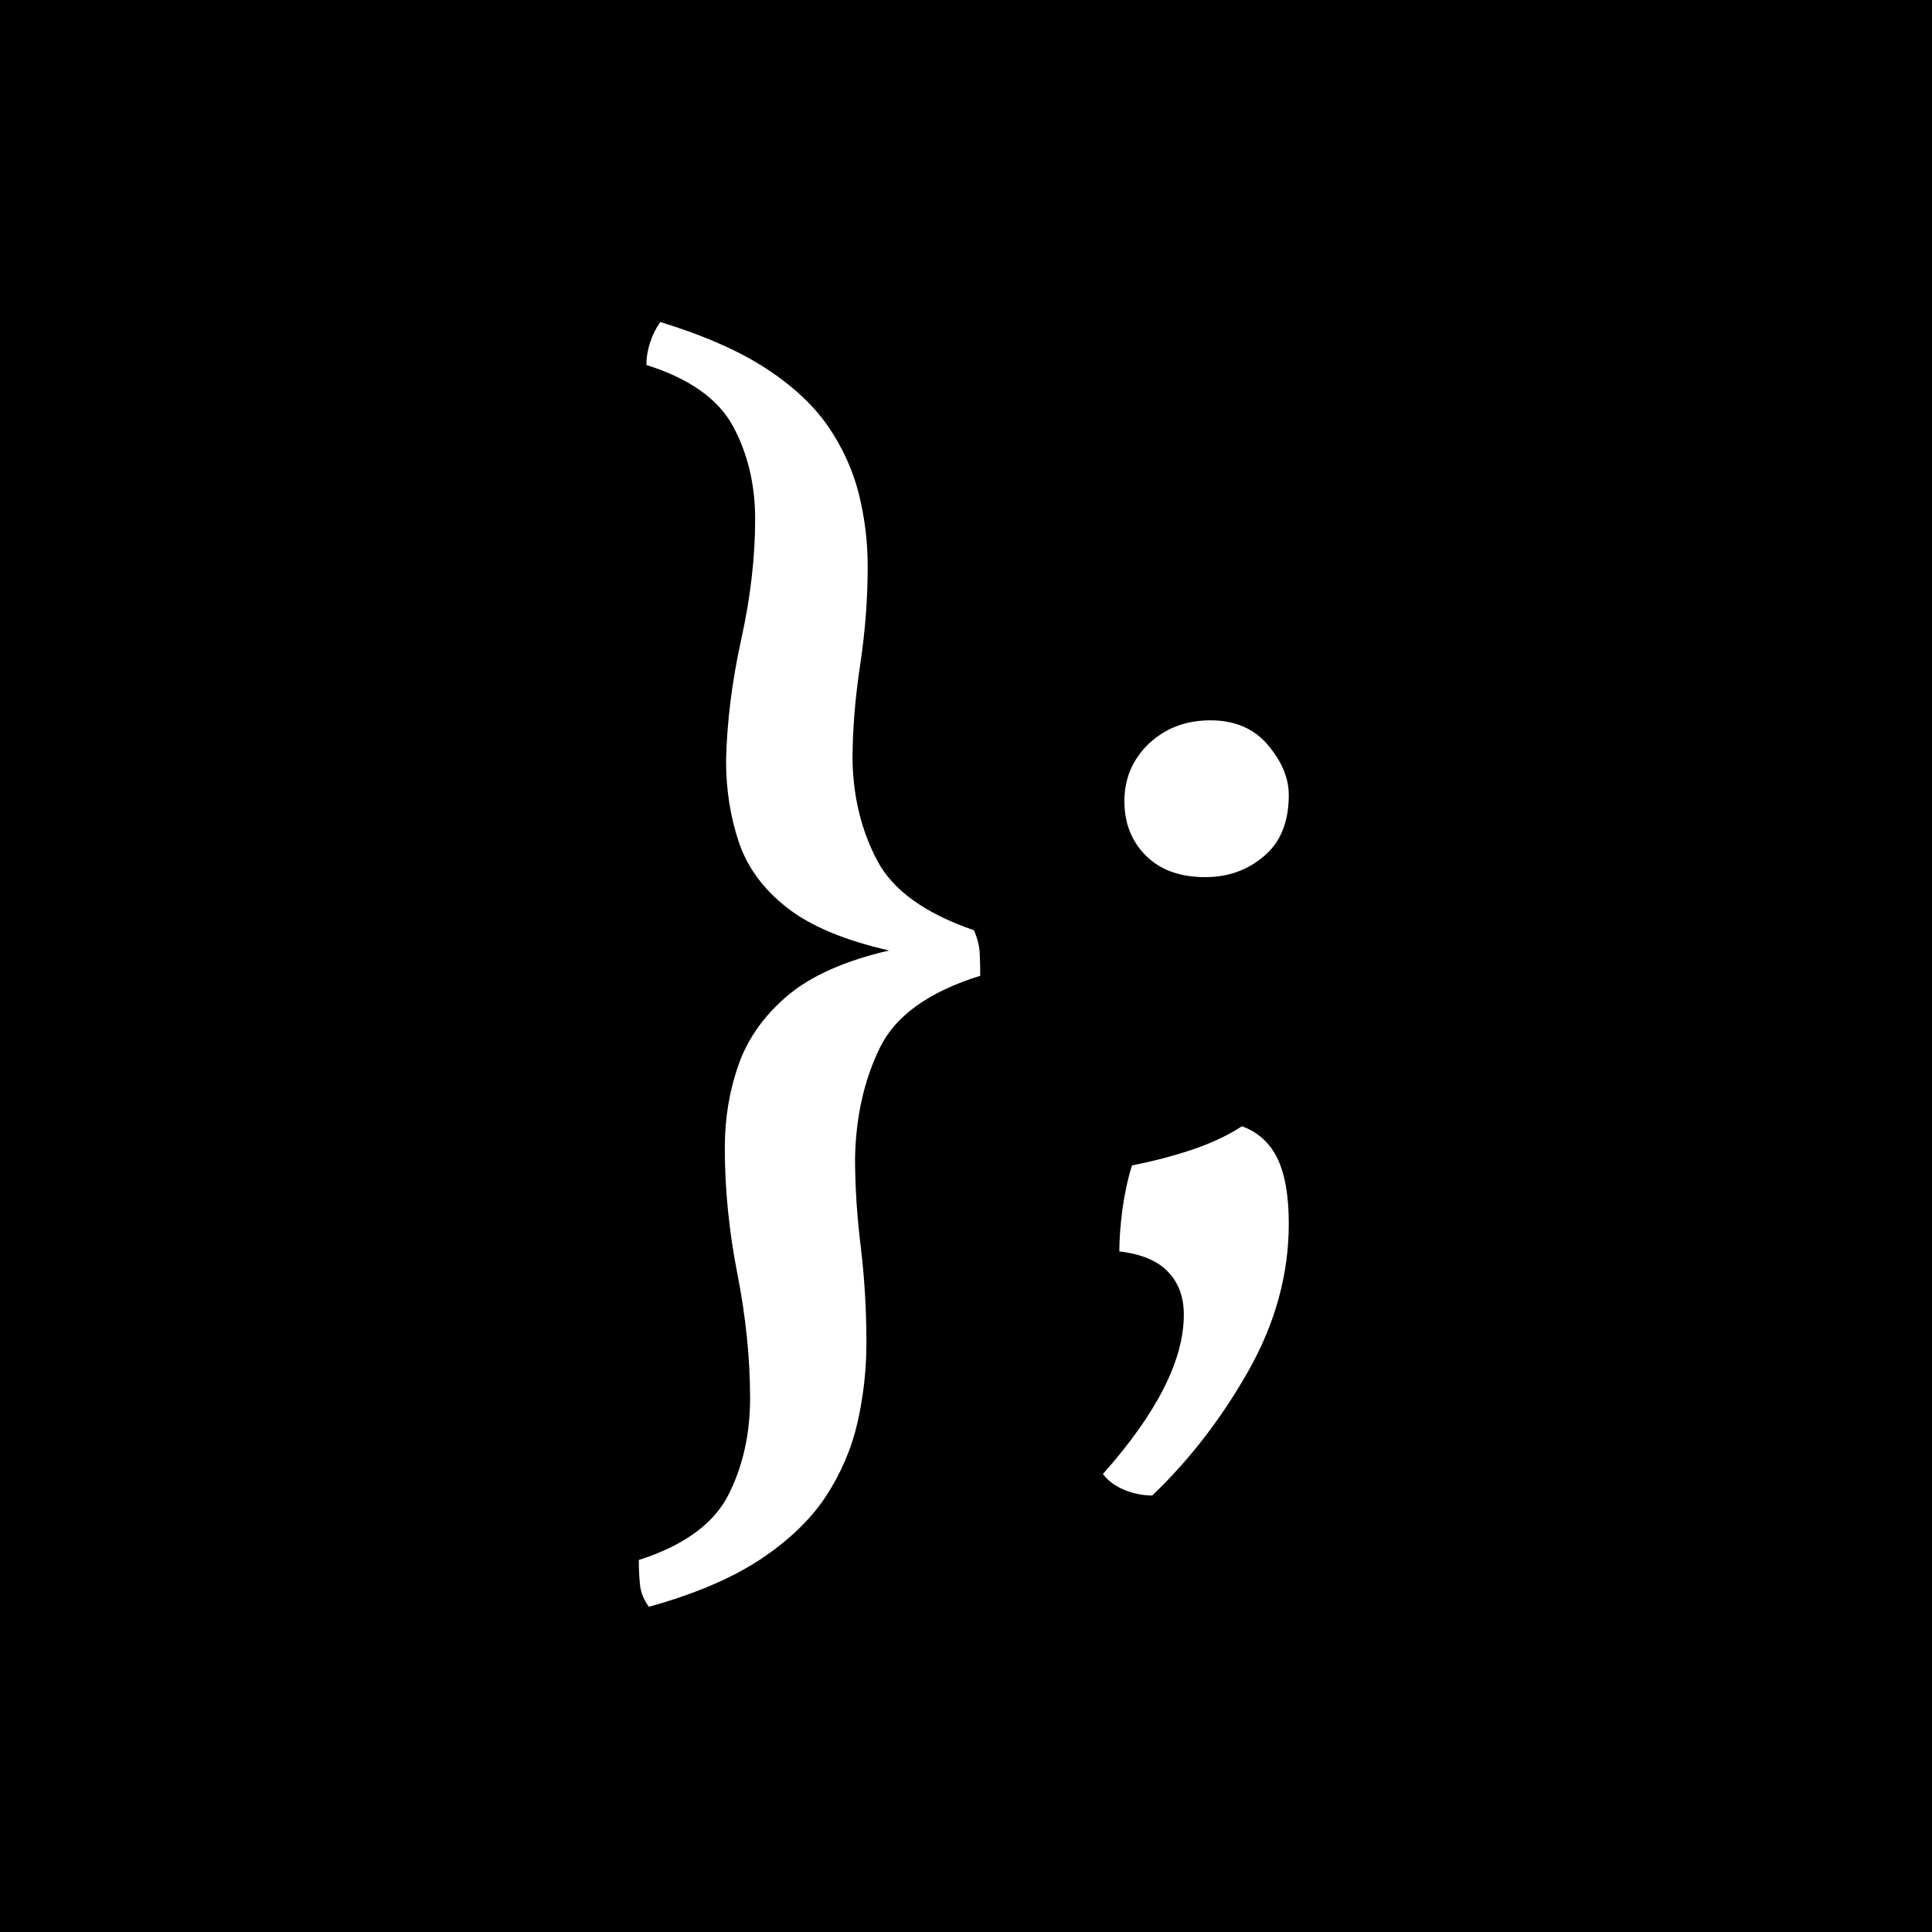 <svg xmlns="http://www.w3.org/2000/svg" version="1.1" xmlns:xlink="http://www.w3.org/1999/xlink" xmlns:svgjs="http://svgjs.dev/svgjs" width="1500" height="1500" viewBox="0 0 1500 1500"><rect width="1500" height="1500" fill="#000000"></rect><g transform="matrix(0.339,0,0,0.339,494.039,248.387)"><svg viewBox="0 0 126 248" data-background-color="#ffffff" preserveAspectRatio="xMidYMid meet" height="2952" width="1500" xmlns="http://www.w3.org/2000/svg" xmlns:xlink="http://www.w3.org/1999/xlink"><g id="tight-bounds" transform="matrix(1,0,0,1,0.47,0.4)"><svg viewBox="0 0 125.06 247.2" height="247.2" width="125.06"><g><svg viewBox="0 0 125.06 247.2" height="247.2" width="125.06"><g><svg viewBox="0 0 125.06 247.2" height="247.2" width="125.06"><g id="textblocktransform"><svg viewBox="0 0 125.06 247.2" height="247.2" width="125.06" id="textblock"><g><svg viewBox="0 0 125.06 247.2" height="247.2" width="125.06"><g transform="matrix(1,0,0,1,0,0)"><svg width="125.06" viewBox="1.85 -37.15 25.7 50.8" height="247.2" data-palette-color="#5f0d9b"><g class="wordmark-text-0" data-fill-palette-color="primary" id="text-0"><path d="M2.25 13.65L2.25 13.65Q1.95 13.25 1.9 12.8 1.85 12.35 1.85 11.8L1.85 11.8Q4.5 10.95 5.38 9.25 6.25 7.55 6.25 5.4L6.25 5.4Q6.25 3.05 5.75 0.5 5.25-2.05 5.25-4.5L5.25-4.5Q5.25-6.25 5.8-7.8 6.35-9.35 7.75-10.53 9.15-11.7 11.75-12.3L11.75-12.3Q9.1-12.9 7.7-14 6.3-15.1 5.8-16.6 5.3-18.1 5.3-19.8L5.3-19.8Q5.35-22.1 5.9-24.6 6.45-27.1 6.45-29.35L6.45-29.35Q6.45-31.4 5.58-33.02 4.7-34.65 2.15-35.45L2.15-35.45Q2.15-35.9 2.3-36.35 2.45-36.8 2.7-37.15L2.7-37.15Q5.3-36.35 6.9-35.3 8.5-34.25 9.35-33 10.2-31.75 10.55-30.35 10.9-28.95 10.9-27.5L10.9-27.5Q10.9-25.55 10.6-23.58 10.3-21.6 10.3-19.8L10.3-19.8Q10.35-17.6 11.28-15.85 12.2-14.1 15.1-13.1L15.1-13.1Q15.3-12.65 15.33-12.2 15.35-11.75 15.35-11.3L15.35-11.3Q12.3-10.35 11.38-8.45 10.45-6.55 10.4-4.1L10.4-4.1Q10.4-2.4 10.63-0.55 10.85 1.3 10.85 3.2L10.85 3.2Q10.85 4.8 10.5 6.35 10.15 7.9 9.25 9.28 8.35 10.65 6.65 11.78 4.95 12.9 2.25 13.65ZM24.25-15.2L24.25-15.2Q22.75-15.2 21.9-16.05 21.05-16.9 21.05-18.2L21.05-18.2Q21.05-19.55 22.02-20.48 23-21.4 24.45-21.4L24.45-21.4Q25.9-21.4 26.72-20.43 27.55-19.45 27.55-18.45L27.55-18.45Q27.55-16.85 26.57-16.03 25.6-15.2 24.25-15.2ZM25.7-5.35L25.7-5.35Q26.65-5 27.1-4.08 27.55-3.15 27.55-1.5L27.55-1.5Q27.55 1.5 25.95 4.33 24.35 7.15 22.15 9.25L22.15 9.25Q21.6 9.25 21.05 9.03 20.5 8.8 20.2 8.4L20.2 8.4Q23.4 4.8 23.4 2.1L23.4 2.1Q23.4 1.05 22.77 0.4 22.15-0.25 20.85-0.4L20.85-0.4Q20.85-1.1 20.97-2.05 21.1-3 21.35-3.8L21.35-3.8Q22.6-4.05 23.72-4.42 24.85-4.8 25.7-5.35Z" fill="#ffffff" data-fill-palette-color="primary"></path></g></svg></g></svg></g></svg></g></svg></g></svg></g><defs></defs></svg><rect width="125.06" height="247.2" fill="none" stroke="none" visibility="hidden"></rect></g></svg></g></svg>